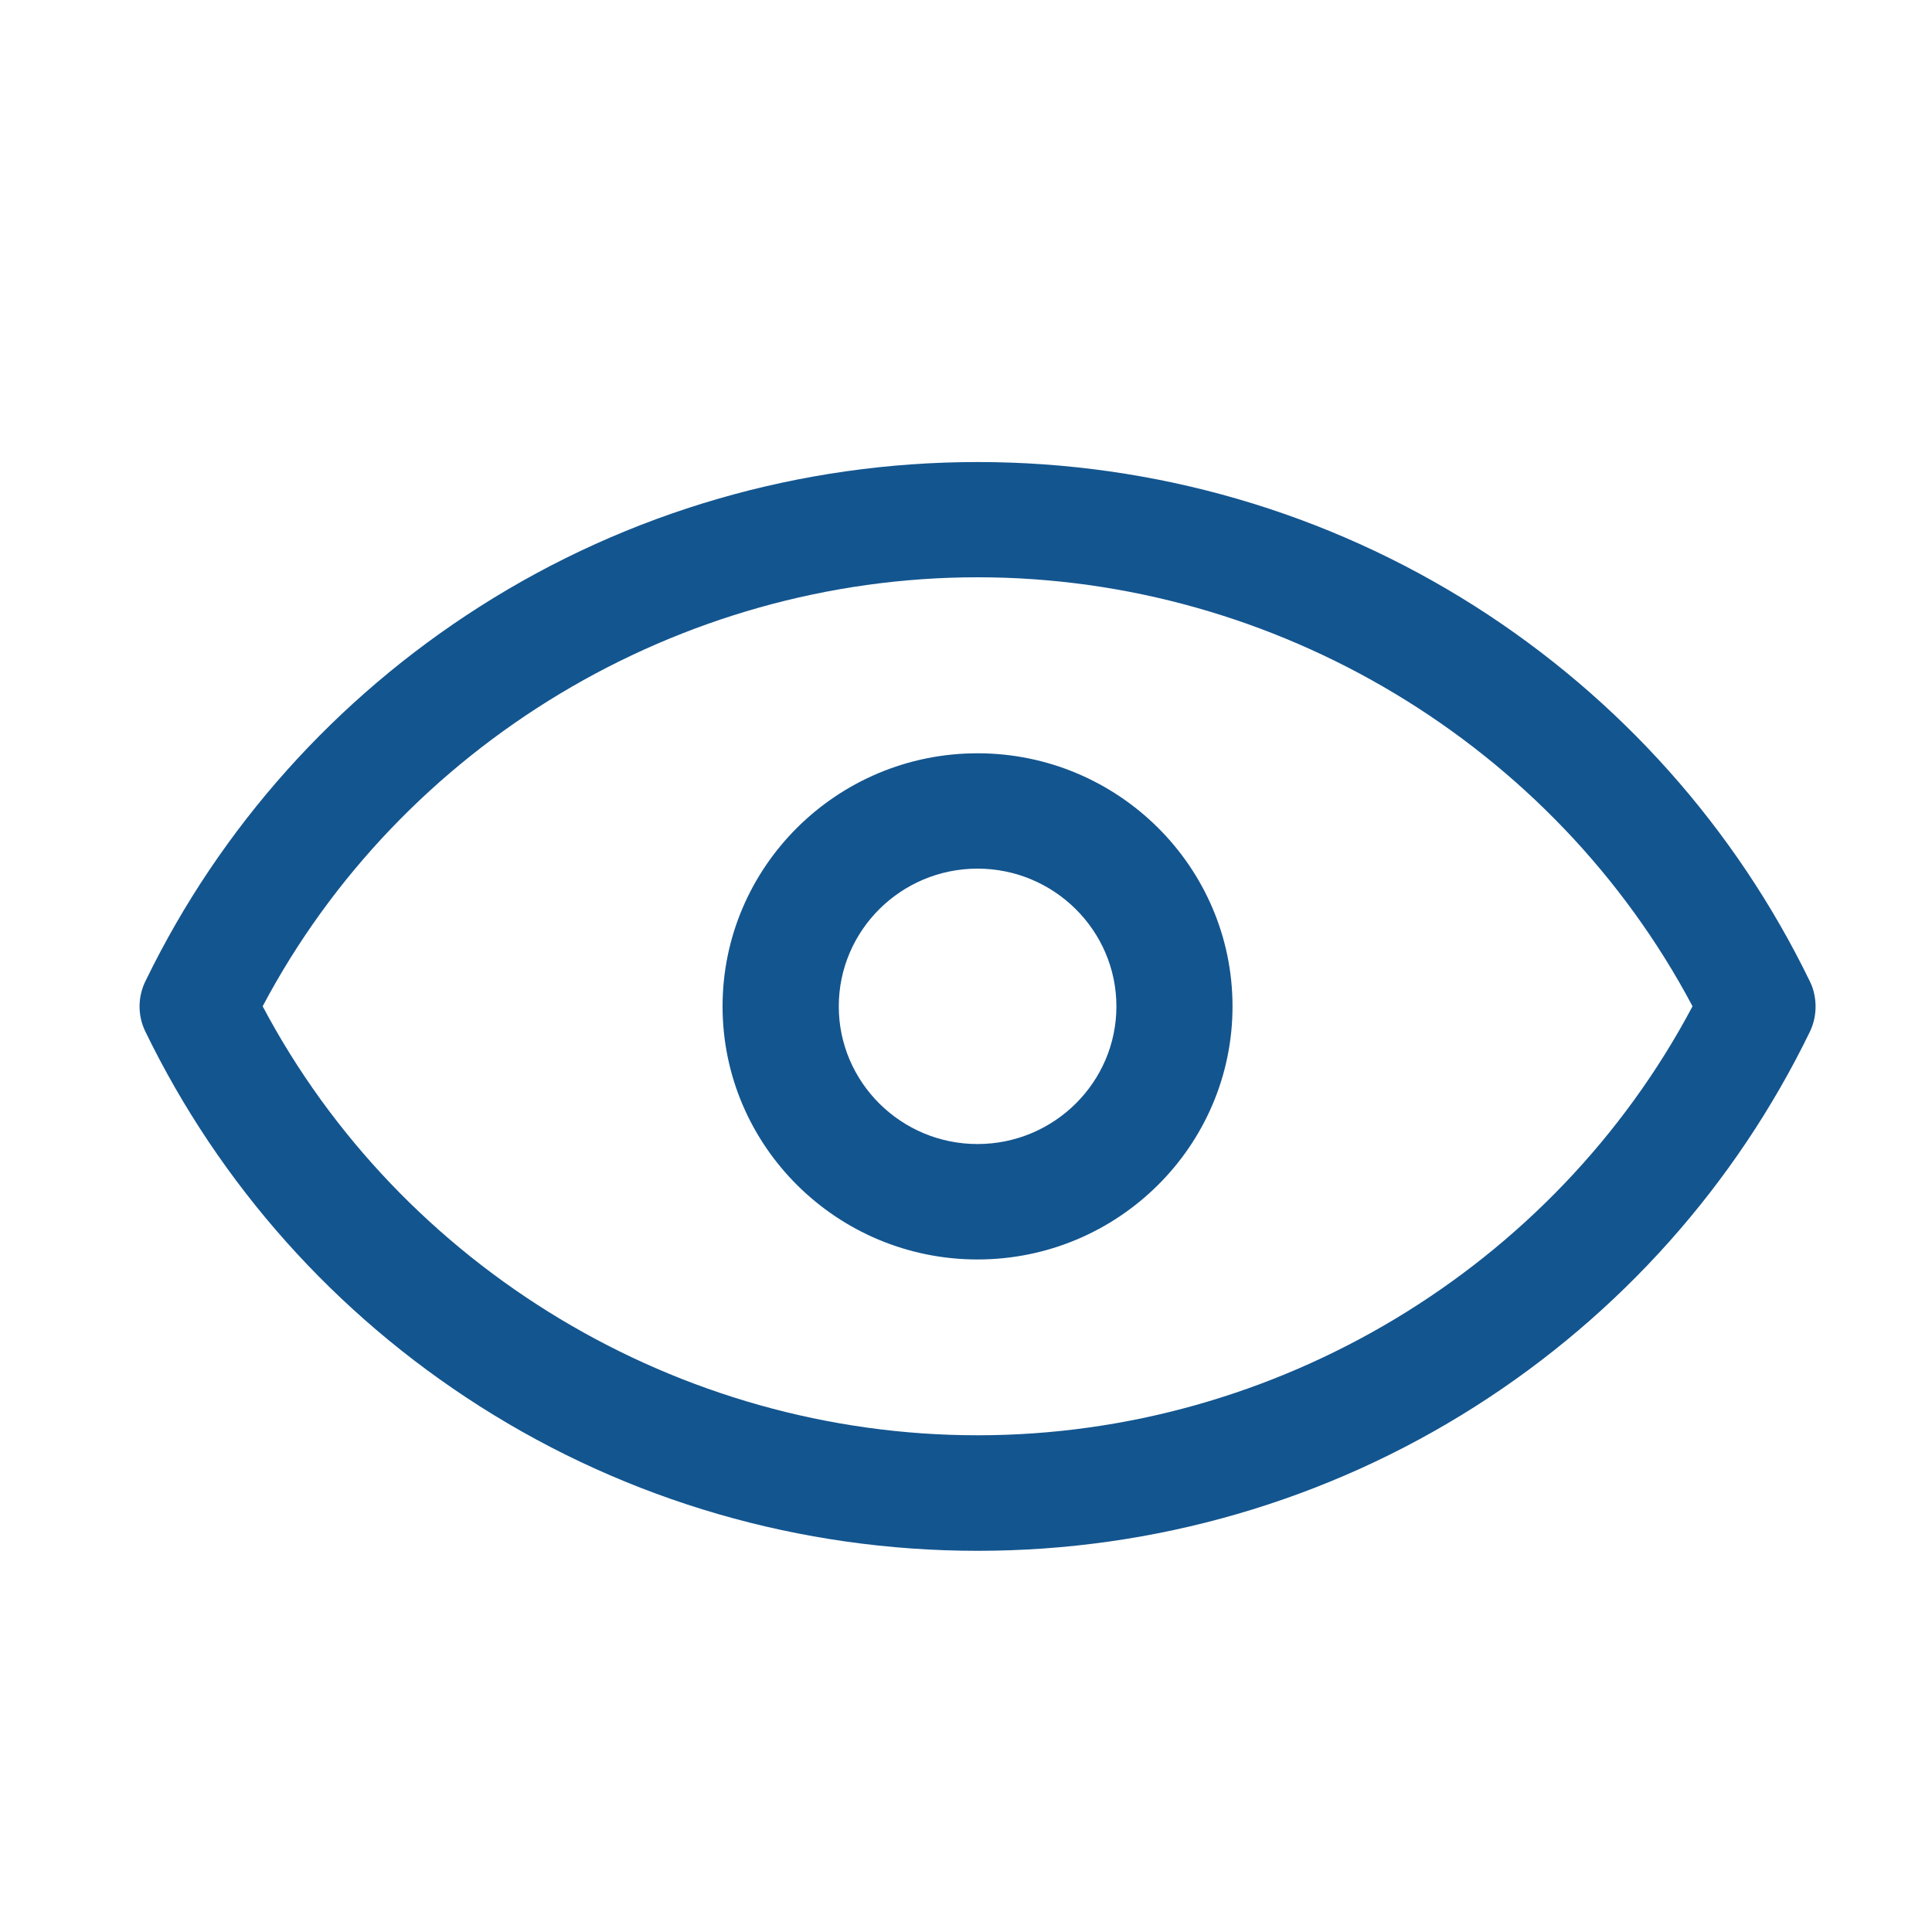 <?xml version="1.0" encoding="utf-8"?>
<!-- Generator: Adobe Illustrator 15.1.0, SVG Export Plug-In . SVG Version: 6.00 Build 0)  -->
<!DOCTYPE svg PUBLIC "-//W3C//DTD SVG 1.1//EN" "http://www.w3.org/Graphics/SVG/1.1/DTD/svg11.dtd">
<svg version="1.1" id="Layer_1" xmlns="http://www.w3.org/2000/svg" xmlns:xlink="http://www.w3.org/1999/xlink" x="0px" y="0px"
	 width="20px" height="20px" viewBox="0 0 20 20" enable-background="new 0 0 20 20" xml:space="preserve">
<g>
	<g>
		<path fill="#13558F" d="M18.755,10.202c-0.006-0.015-0.013-0.029-0.02-0.044c-0.77-1.586-1.967-2.928-3.463-3.88
			C13.735,5.3,11.953,4.783,10.12,4.783c-1.834,0-3.616,0.517-5.153,1.496c-1.49,0.949-2.685,2.284-3.454,3.863
			c-0.086,0.164-0.093,0.362-0.009,0.535c0.77,1.587,1.967,2.929,3.463,3.881c1.538,0.979,3.319,1.496,5.154,1.496
			c1.833,0,3.617-0.518,5.153-1.496c1.496-0.952,2.693-2.294,3.463-3.88C18.808,10.528,18.813,10.356,18.755,10.202z M10.12,14.858
			c-3.094,0-5.967-1.733-7.401-4.441C4.152,7.71,7.026,5.976,10.12,5.976c3.093,0,5.966,1.734,7.401,4.441
			C16.086,13.125,13.213,14.858,10.12,14.858z M10.119,7.798c-1.455,0-2.639,1.175-2.639,2.62c0,1.445,1.184,2.62,2.639,2.62
			s2.64-1.175,2.64-2.62C12.759,8.973,11.574,7.798,10.119,7.798z M10.119,11.843c-0.792,0-1.436-0.64-1.436-1.425
			c0-0.786,0.644-1.426,1.436-1.426c0.792,0,1.438,0.64,1.438,1.426C11.557,11.203,10.912,11.843,10.119,11.843z"/>
	</g>
</g>
</svg>
